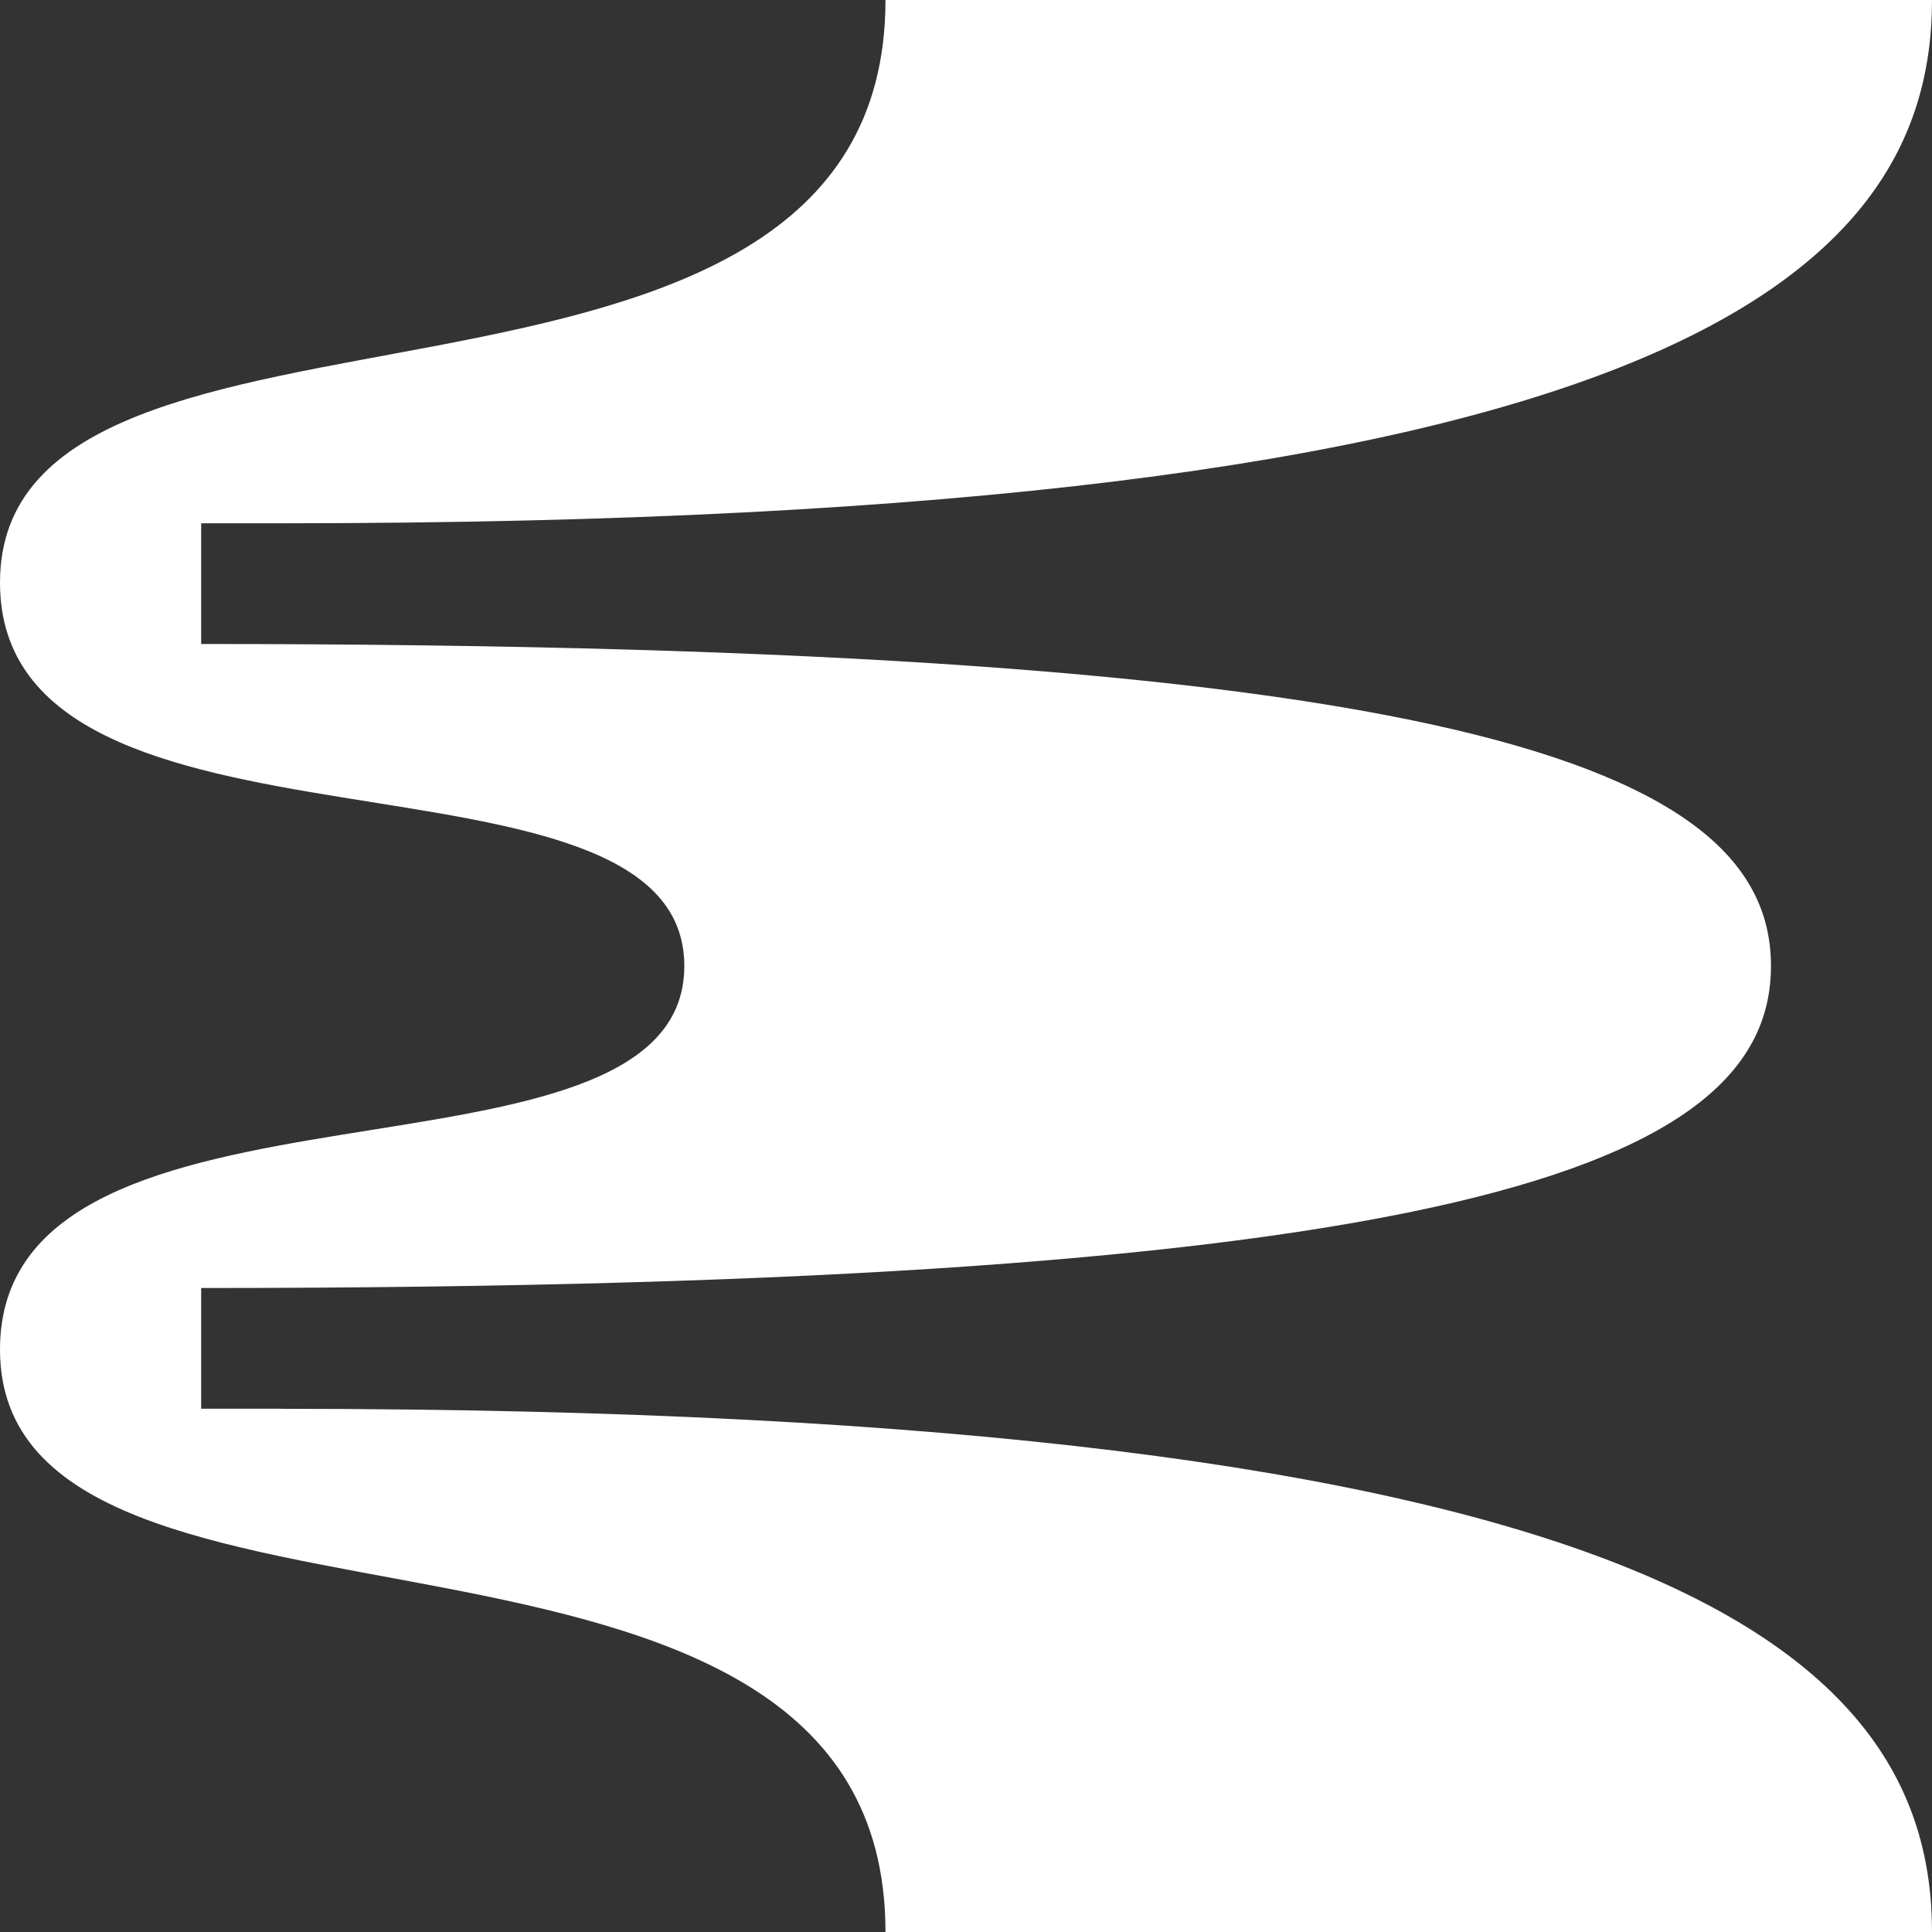 <?xml version="1.0" encoding="UTF-8"?> <svg xmlns="http://www.w3.org/2000/svg" width="40" height="40" viewBox="0 0 40 40" fill="none"><rect x="0" y="0" width="40" height="40" fill="#333333" stroke="none"/><g clip-path="url(#clip0_265_52)"><path d="M5.832 29.166H4.165V26.667C29.998 26.667 36.666 24.168 36.666 20C36.666 15.832 29.999 13.333 4.165 13.333V10.834H5.832C34.165 10.834 40 5.834 40 0H18.333C18.333 10.001 0 5.001 0 12.062C0 18.335 14.168 15.001 14.168 20C14.168 24.999 0 21.667 0 27.94C0 35.001 18.333 30.001 18.333 40H40C40 34.168 34.168 29.168 5.835 29.168H5.834L5.832 29.166Z" fill="white"></path></g><defs><clipPath id="clip0_265_52"><rect width="40" height="40" fill="white"></rect></clipPath></defs></svg> 